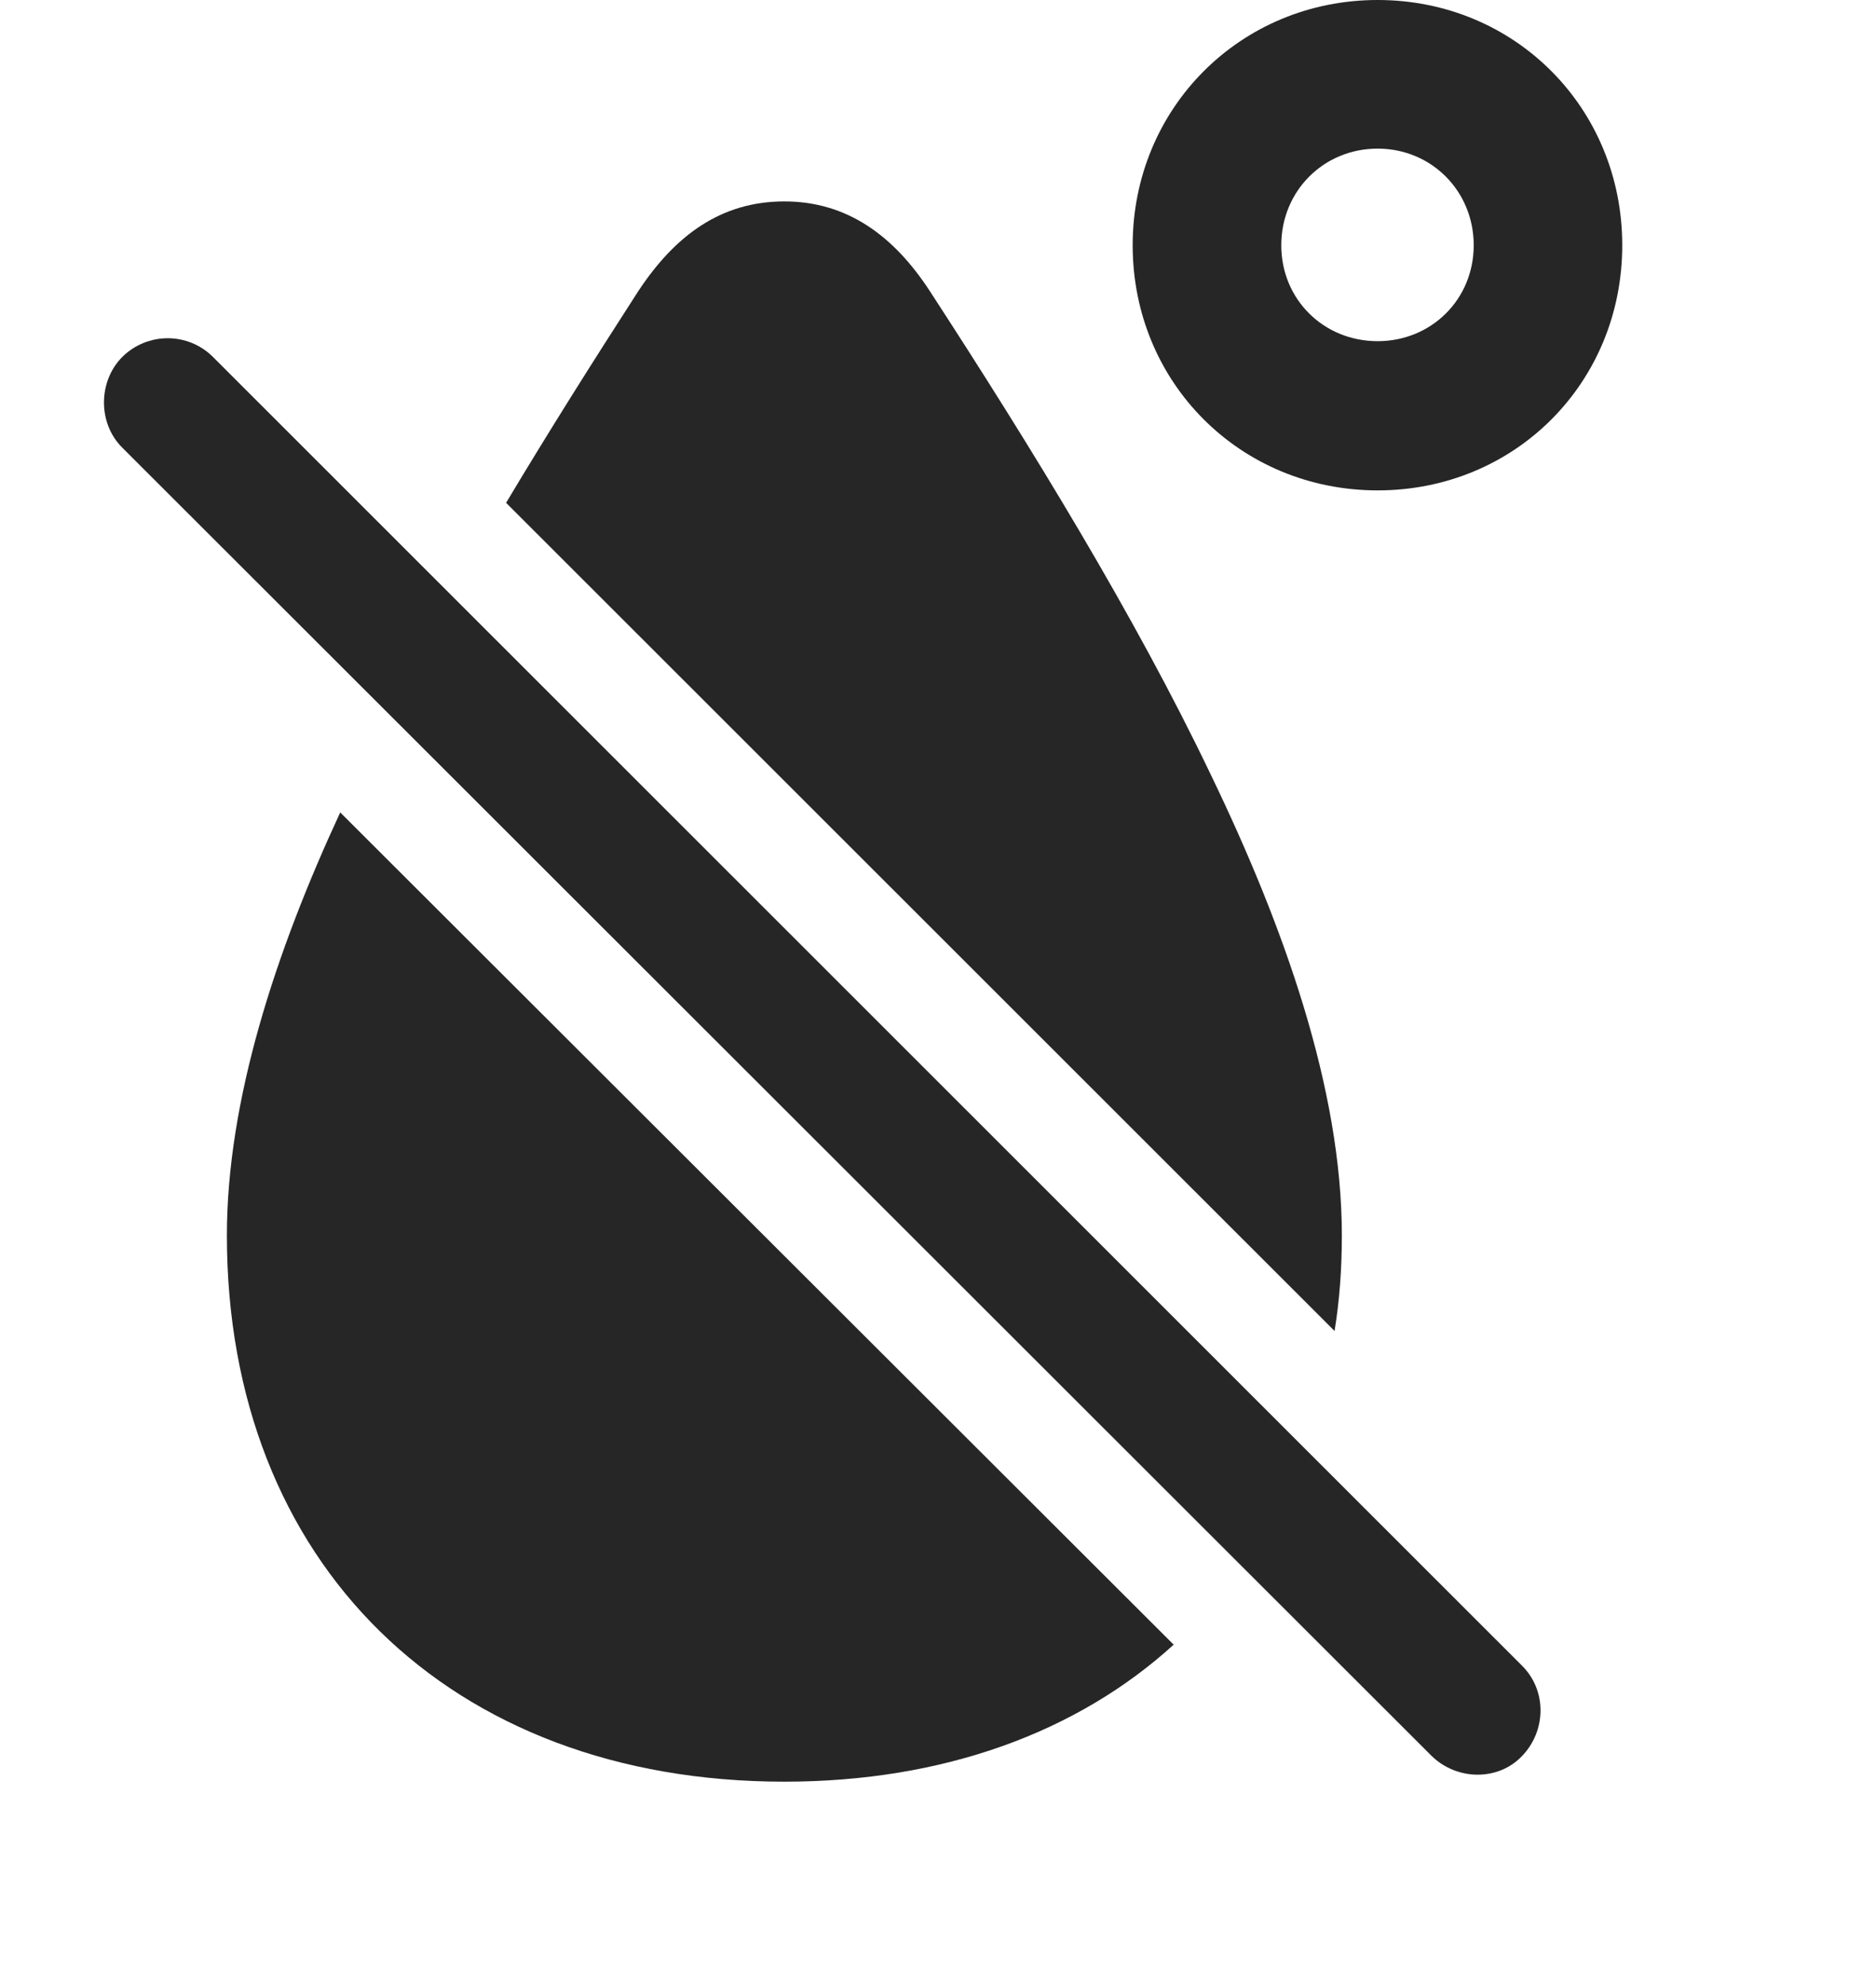 <?xml version="1.0" encoding="UTF-8"?>
<!--Generator: Apple Native CoreSVG 326-->
<!DOCTYPE svg PUBLIC "-//W3C//DTD SVG 1.1//EN" "http://www.w3.org/Graphics/SVG/1.1/DTD/svg11.dtd">
<svg version="1.1" xmlns="http://www.w3.org/2000/svg" xmlns:xlink="http://www.w3.org/1999/xlink"
       viewBox="0 0 25.21 26.668">
       <g>
              <rect height="26.668" opacity="0" width="25.21" x="0" y="0" />
              <path d="M15.772 22.088C14.48 23.264 12.681 23.928 10.54 23.928C6.038 23.928 3.049 20.991 3.049 16.593C3.049 14.784 3.7 12.79 4.572 10.911ZM12.493 3.906C13.866 6.016 15.253 8.276 16.268 10.398C17.26 12.45 18.032 14.633 18.032 16.593C18.032 17.037 18.001 17.466 17.934 17.875L6.801 6.753C7.375 5.793 7.979 4.837 8.58 3.906C9.071 3.165 9.686 2.705 10.54 2.705C11.383 2.705 12.009 3.165 12.493 3.906ZM21.8 3.294C21.8 5.143 20.357 6.586 18.513 6.586C16.672 6.586 15.221 5.143 15.221 3.294C15.221 1.45 16.672 0 18.513 0C20.357 0 21.8 1.45 21.8 3.294ZM17.218 3.294C17.218 4.021 17.787 4.582 18.513 4.582C19.235 4.582 19.804 4.021 19.804 3.294C19.804 2.565 19.235 1.996 18.513 1.996C17.787 1.996 17.218 2.565 17.218 3.294Z"
                     fill="currentColor" fill-opacity="0.85" />
              <path d="M19.24 23.584C19.58 23.914 20.133 23.921 20.453 23.584C20.776 23.251 20.793 22.708 20.453 22.37L2.864 4.796C2.527 4.458 1.981 4.458 1.641 4.796C1.321 5.119 1.311 5.68 1.641 6.01Z"
                     fill="currentColor" fill-opacity="0.85" />
       </g>
</svg>